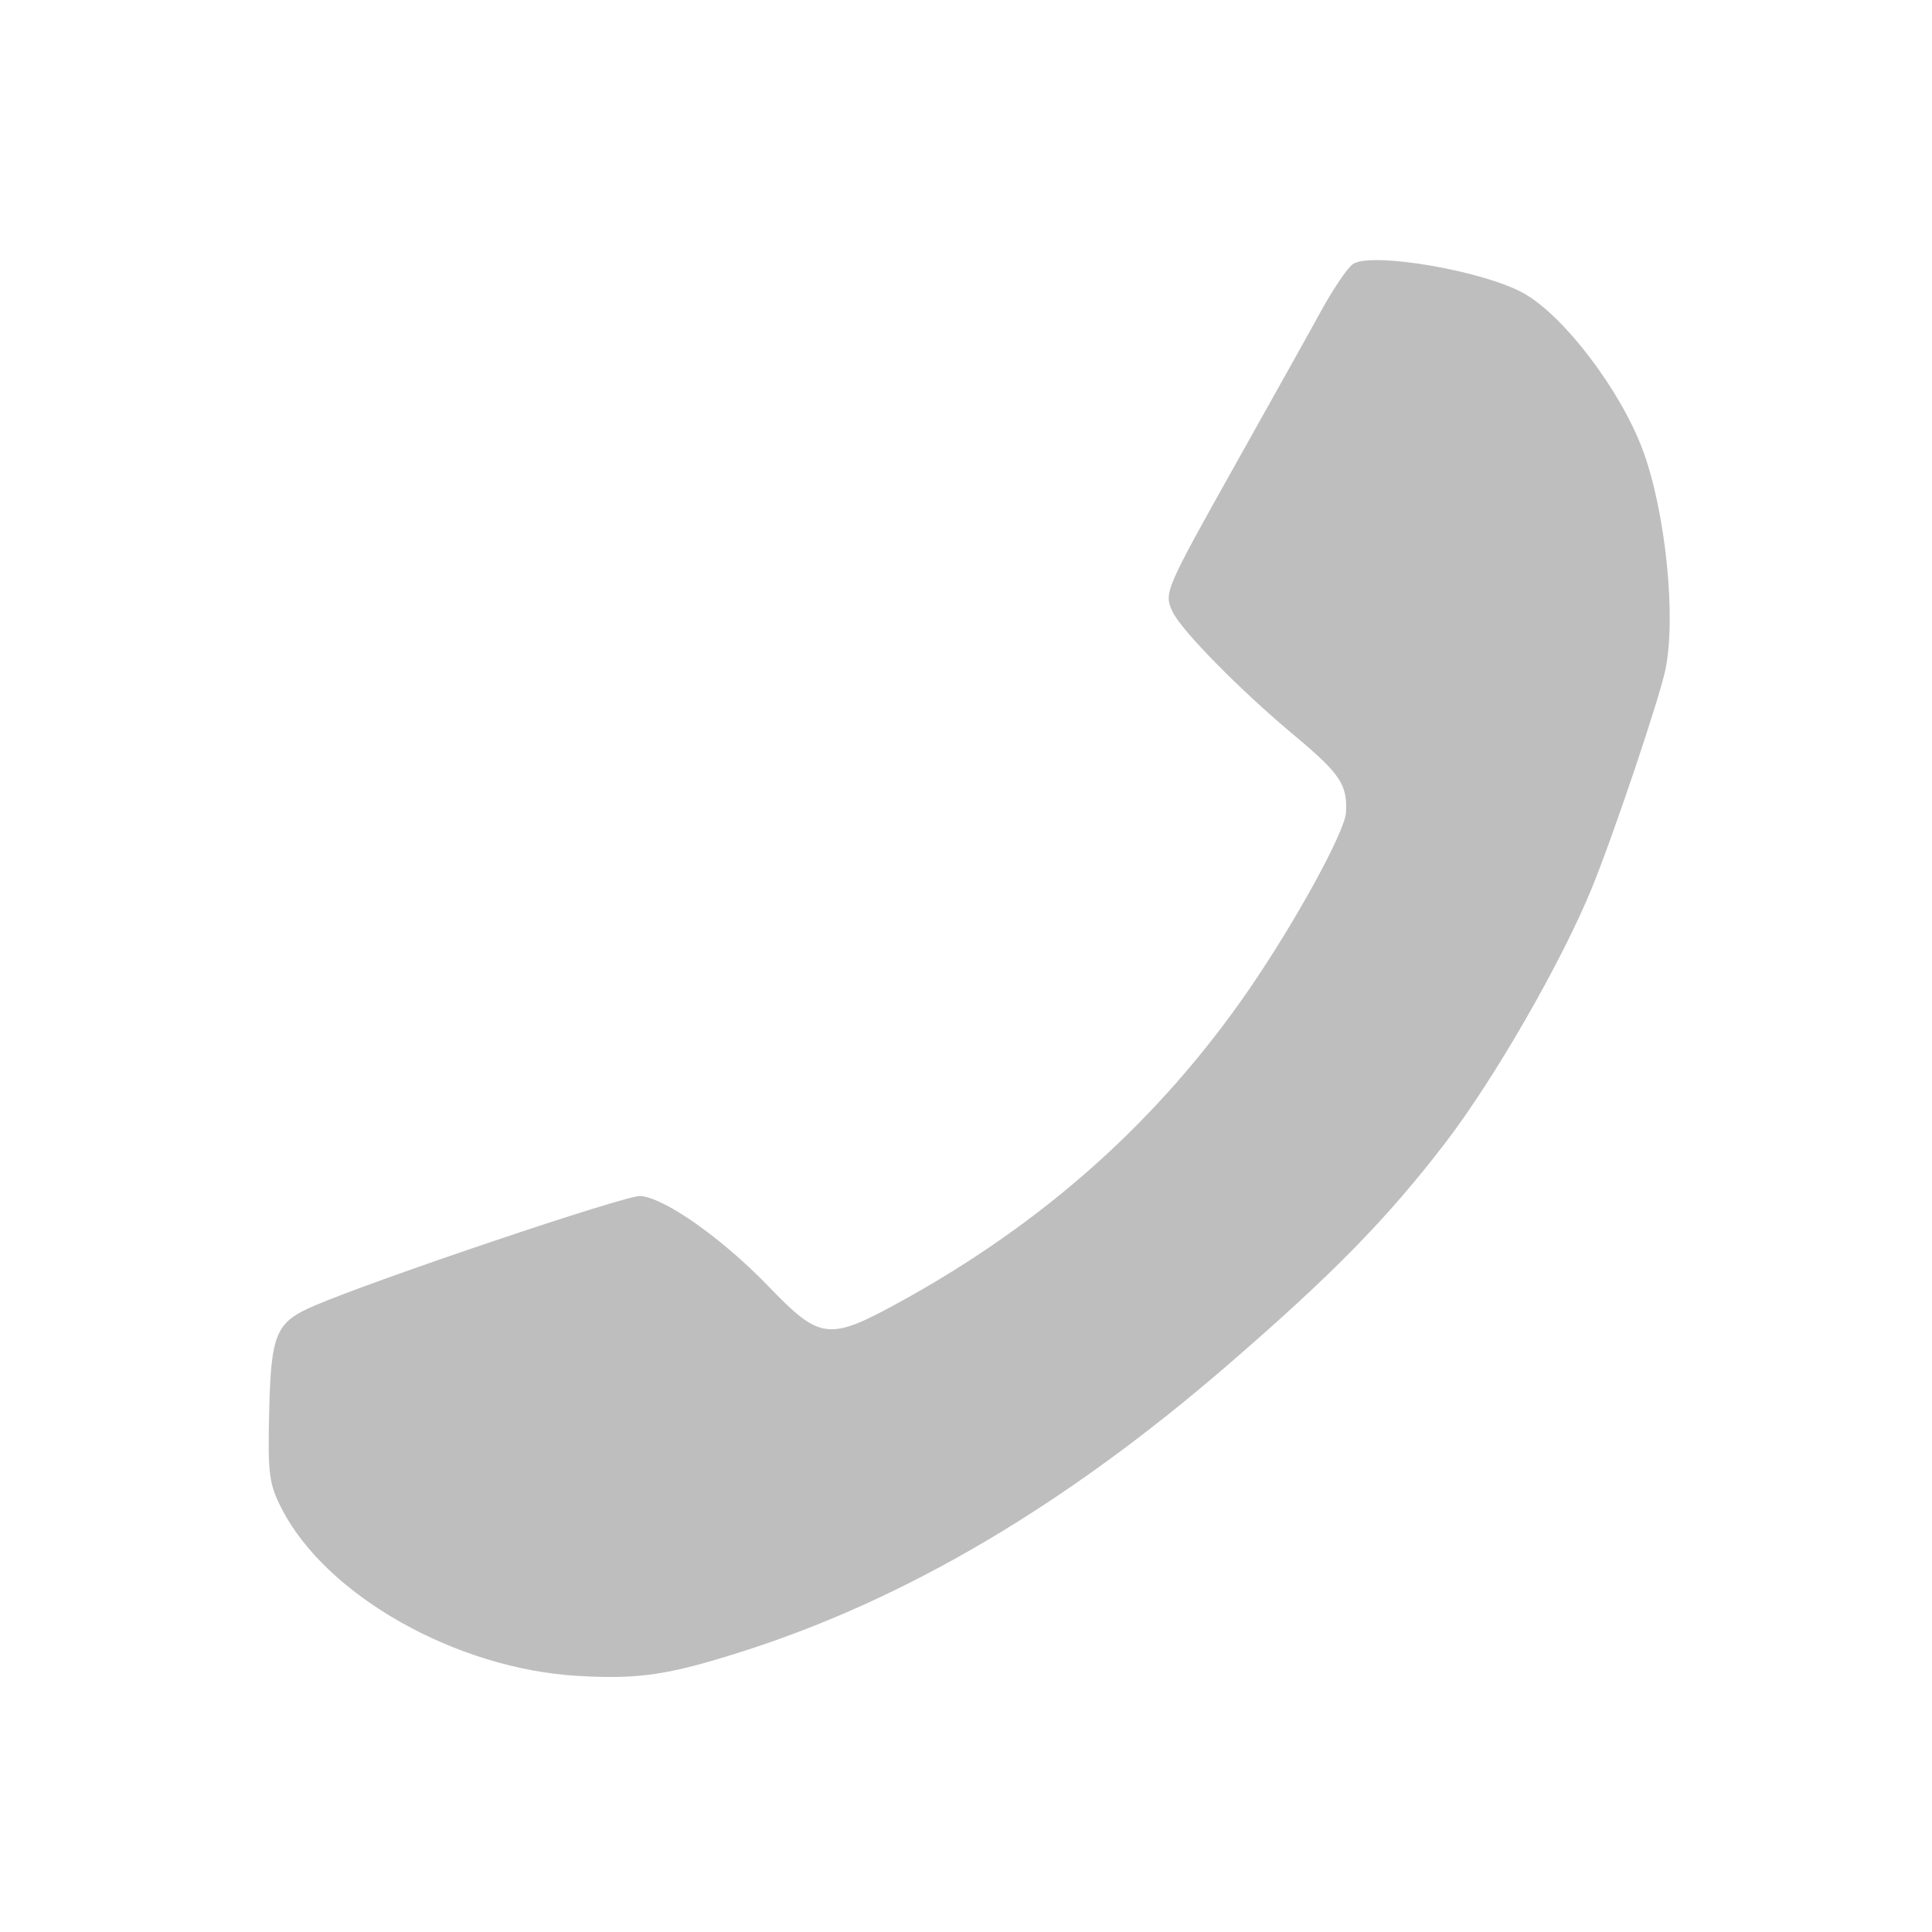 
<svg width="22" height="22" version="1.1" xmlns="http://www.w3.org/2000/svg">
	<path fill="#bebebe" d="m15.402 3.01c-0.062 0.045-0.225 0.287-0.363 0.539-0.138 0.252-0.569 1.022-0.955 1.711-0.824 1.47-0.832 1.489-0.732 1.705 0.098 0.212 0.768 0.893 1.385 1.408 0.525 0.438 0.608 0.564 0.59 0.879-0.013 0.222-0.581 1.256-1.111 2.025-1.023 1.482-2.325 2.646-3.973 3.551-0.807 0.443-0.903 0.431-1.49-0.178-0.529-0.549-1.19-1.015-1.463-1.031-0.165-0.01-3.026 0.954-3.717 1.252-0.433 0.187-0.487 0.316-0.508 1.209-0.016 0.702-0.003 0.815 0.141 1.096 0.505 0.991 1.987 1.829 3.377 1.908 0.696 0.04 1.03-0.01 1.885-0.283 1.854-0.593 3.667-1.664 5.506-3.252 1.198-1.035 1.823-1.672 2.49-2.543 0.558-0.729 1.324-2.062 1.664-2.897 0.245-0.6 0.758-2.124 0.834-2.473 0.129-0.596 0.005-1.816-0.258-2.518-0.252-0.673-0.886-1.51-1.344-1.773-0.45-0.26-1.756-0.484-1.957-0.336z"/>
</svg>
